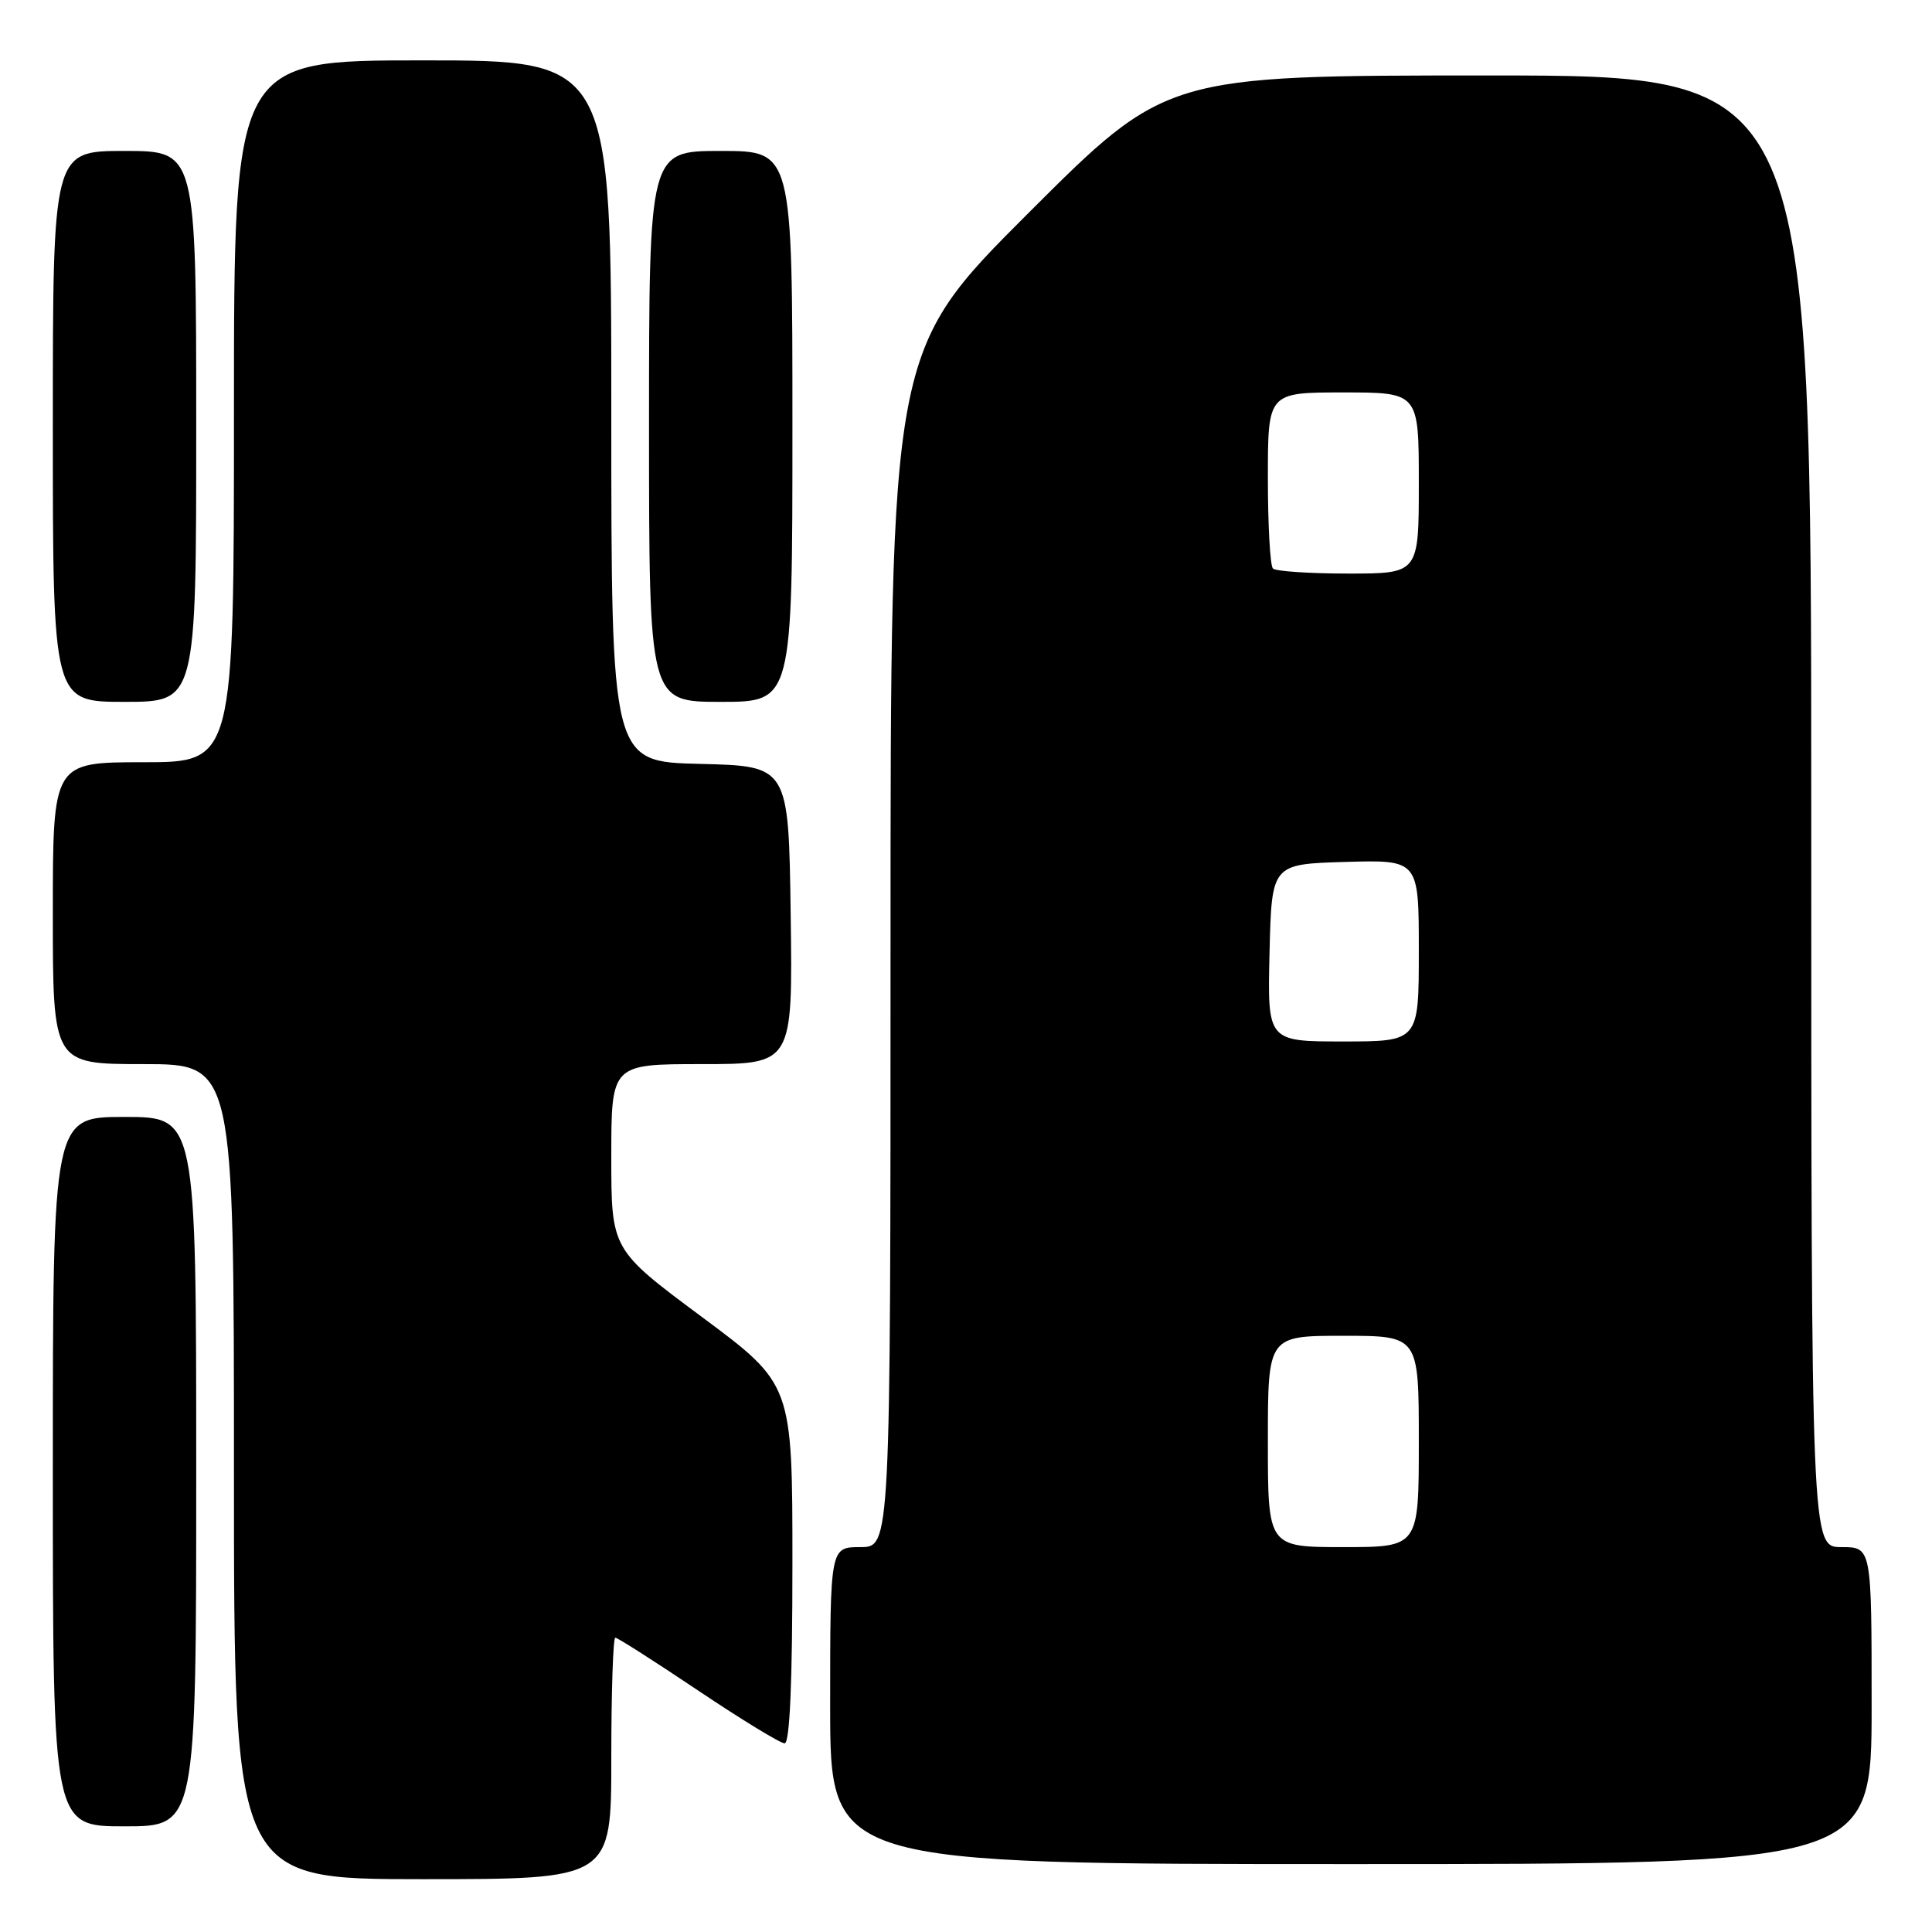 <?xml version="1.0" encoding="UTF-8" standalone="no"?>
<!DOCTYPE svg PUBLIC "-//W3C//DTD SVG 1.1//EN" "http://www.w3.org/Graphics/SVG/1.1/DTD/svg11.dtd" >
<svg xmlns="http://www.w3.org/2000/svg" xmlns:xlink="http://www.w3.org/1999/xlink" version="1.1" viewBox="0 0 256 256">
 <g >
 <path fill="currentColor"
d=" M 81.00 233.00 C 81.00 224.20 81.24 217.00 81.53 217.00 C 81.83 217.00 86.76 220.15 92.50 224.00 C 98.24 227.85 103.40 231.00 103.97 231.00 C 104.65 231.00 105.00 222.92 105.00 207.21 C 105.00 183.42 105.00 183.42 93.00 174.50 C 81.00 165.58 81.00 165.58 81.00 153.29 C 81.00 141.00 81.00 141.00 93.02 141.00 C 105.04 141.00 105.04 141.00 104.77 121.25 C 104.50 101.50 104.50 101.50 92.75 101.22 C 81.00 100.94 81.00 100.94 81.00 54.47 C 81.00 8.00 81.00 8.00 56.00 8.00 C 31.00 8.00 31.00 8.00 31.00 54.50 C 31.00 101.00 31.00 101.00 19.00 101.00 C 7.00 101.00 7.00 101.00 7.00 121.00 C 7.00 141.00 7.00 141.00 19.00 141.00 C 31.00 141.00 31.00 141.00 31.00 195.00 C 31.00 249.00 31.00 249.00 56.00 249.00 C 81.00 249.00 81.00 249.00 81.00 233.00 Z  M 248.00 226.00 C 248.00 205.00 248.00 205.00 244.00 205.00 C 240.00 205.00 240.00 205.00 240.00 107.50 C 240.00 10.00 240.00 10.00 197.26 10.00 C 154.52 10.00 154.52 10.00 136.26 28.24 C 118.00 46.48 118.00 46.48 118.00 125.74 C 118.00 205.00 118.00 205.00 114.00 205.00 C 110.00 205.00 110.00 205.00 110.00 226.00 C 110.00 247.00 110.00 247.00 179.00 247.00 C 248.00 247.00 248.00 247.00 248.00 226.00 Z  M 26.00 195.00 C 26.00 148.00 26.00 148.00 16.50 148.00 C 7.00 148.00 7.00 148.00 7.00 195.00 C 7.00 242.00 7.00 242.00 16.50 242.00 C 26.00 242.00 26.00 242.00 26.00 195.00 Z  M 26.00 56.50 C 26.00 20.00 26.00 20.00 16.50 20.00 C 7.00 20.00 7.00 20.00 7.00 56.50 C 7.00 93.00 7.00 93.00 16.50 93.00 C 26.00 93.00 26.00 93.00 26.00 56.50 Z  M 105.00 56.50 C 105.00 20.00 105.00 20.00 95.50 20.00 C 86.00 20.00 86.00 20.00 86.00 56.50 C 86.00 93.00 86.00 93.00 95.50 93.00 C 105.00 93.00 105.00 93.00 105.00 56.50 Z  M 168.00 191.00 C 168.00 177.00 168.00 177.00 178.00 177.00 C 188.00 177.00 188.00 177.00 188.00 191.00 C 188.00 205.00 188.00 205.00 178.00 205.00 C 168.00 205.00 168.00 205.00 168.00 191.00 Z  M 168.22 126.25 C 168.50 114.50 168.50 114.50 178.25 114.21 C 188.00 113.93 188.00 113.93 188.00 125.96 C 188.00 138.00 188.00 138.00 177.97 138.00 C 167.94 138.00 167.94 138.00 168.22 126.25 Z  M 168.67 75.33 C 168.30 74.97 168.00 69.57 168.00 63.33 C 168.00 52.00 168.00 52.00 178.00 52.00 C 188.00 52.00 188.00 52.00 188.00 64.00 C 188.00 76.00 188.00 76.00 178.67 76.00 C 173.53 76.00 169.03 75.70 168.67 75.33 Z "/>
</g>
</svg>